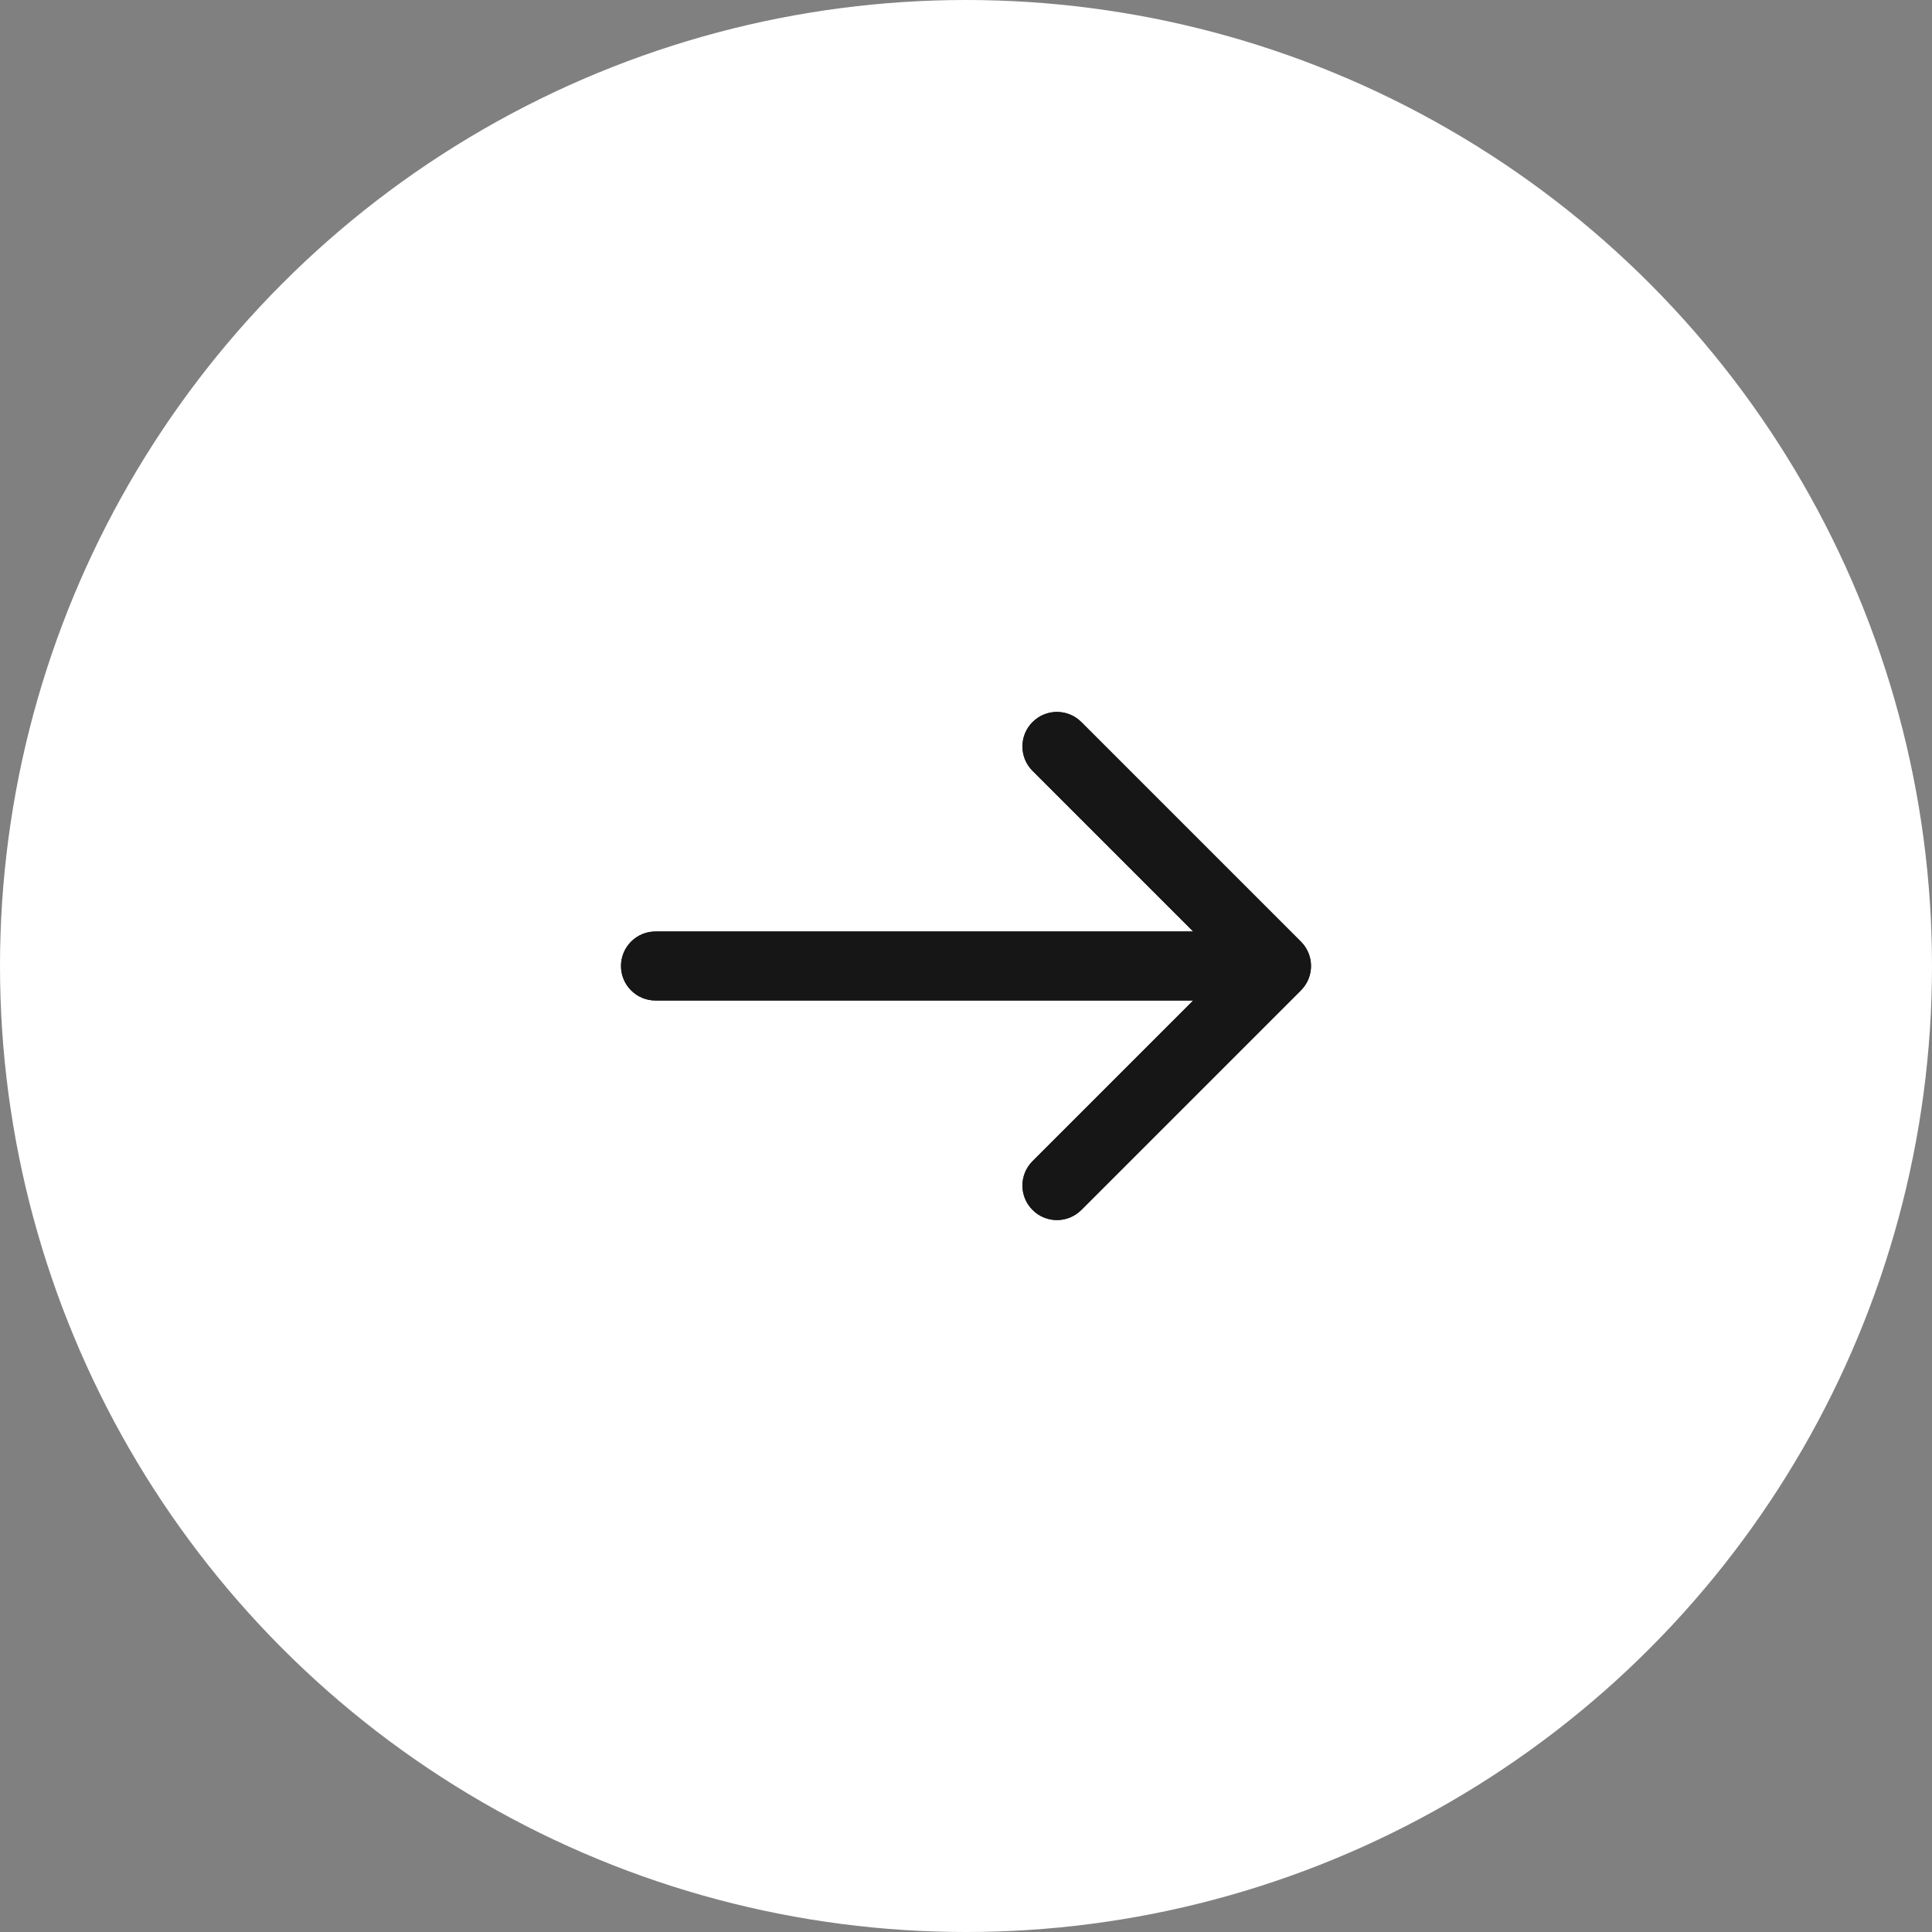 <svg width="56" height="56" viewBox="0 0 56 56" fill="none" xmlns="http://www.w3.org/2000/svg">
<rect x="0" y="0" width="56" height="56" fill="#808080" stroke="none"/>
<circle r="28" transform="matrix(-1 0 0 1 28 28)" fill="white"/>
<path d="M19 29C18.448 29 18 28.552 18 28C18 27.448 18.448 27 19 27L19 29ZM37.707 27.293C38.098 27.683 38.098 28.317 37.707 28.707L31.343 35.071C30.953 35.462 30.32 35.462 29.929 35.071C29.538 34.681 29.538 34.047 29.929 33.657L35.586 28L29.929 22.343C29.538 21.953 29.538 21.32 29.929 20.929C30.32 20.538 30.953 20.538 31.343 20.929L37.707 27.293ZM19 27L37 27L37 29L19 29L19 27Z" fill="#1C1D21"/>
<path d="M19 29C18.448 29 18 28.552 18 28C18 27.448 18.448 27 19 27L19 29ZM37.707 27.293C38.098 27.683 38.098 28.317 37.707 28.707L31.343 35.071C30.953 35.462 30.32 35.462 29.929 35.071C29.538 34.681 29.538 34.047 29.929 33.657L35.586 28L29.929 22.343C29.538 21.953 29.538 21.32 29.929 20.929C30.32 20.538 30.953 20.538 31.343 20.929L37.707 27.293ZM19 27L37 27L37 29L19 29L19 27Z" fill="#161616"/>
</svg>
